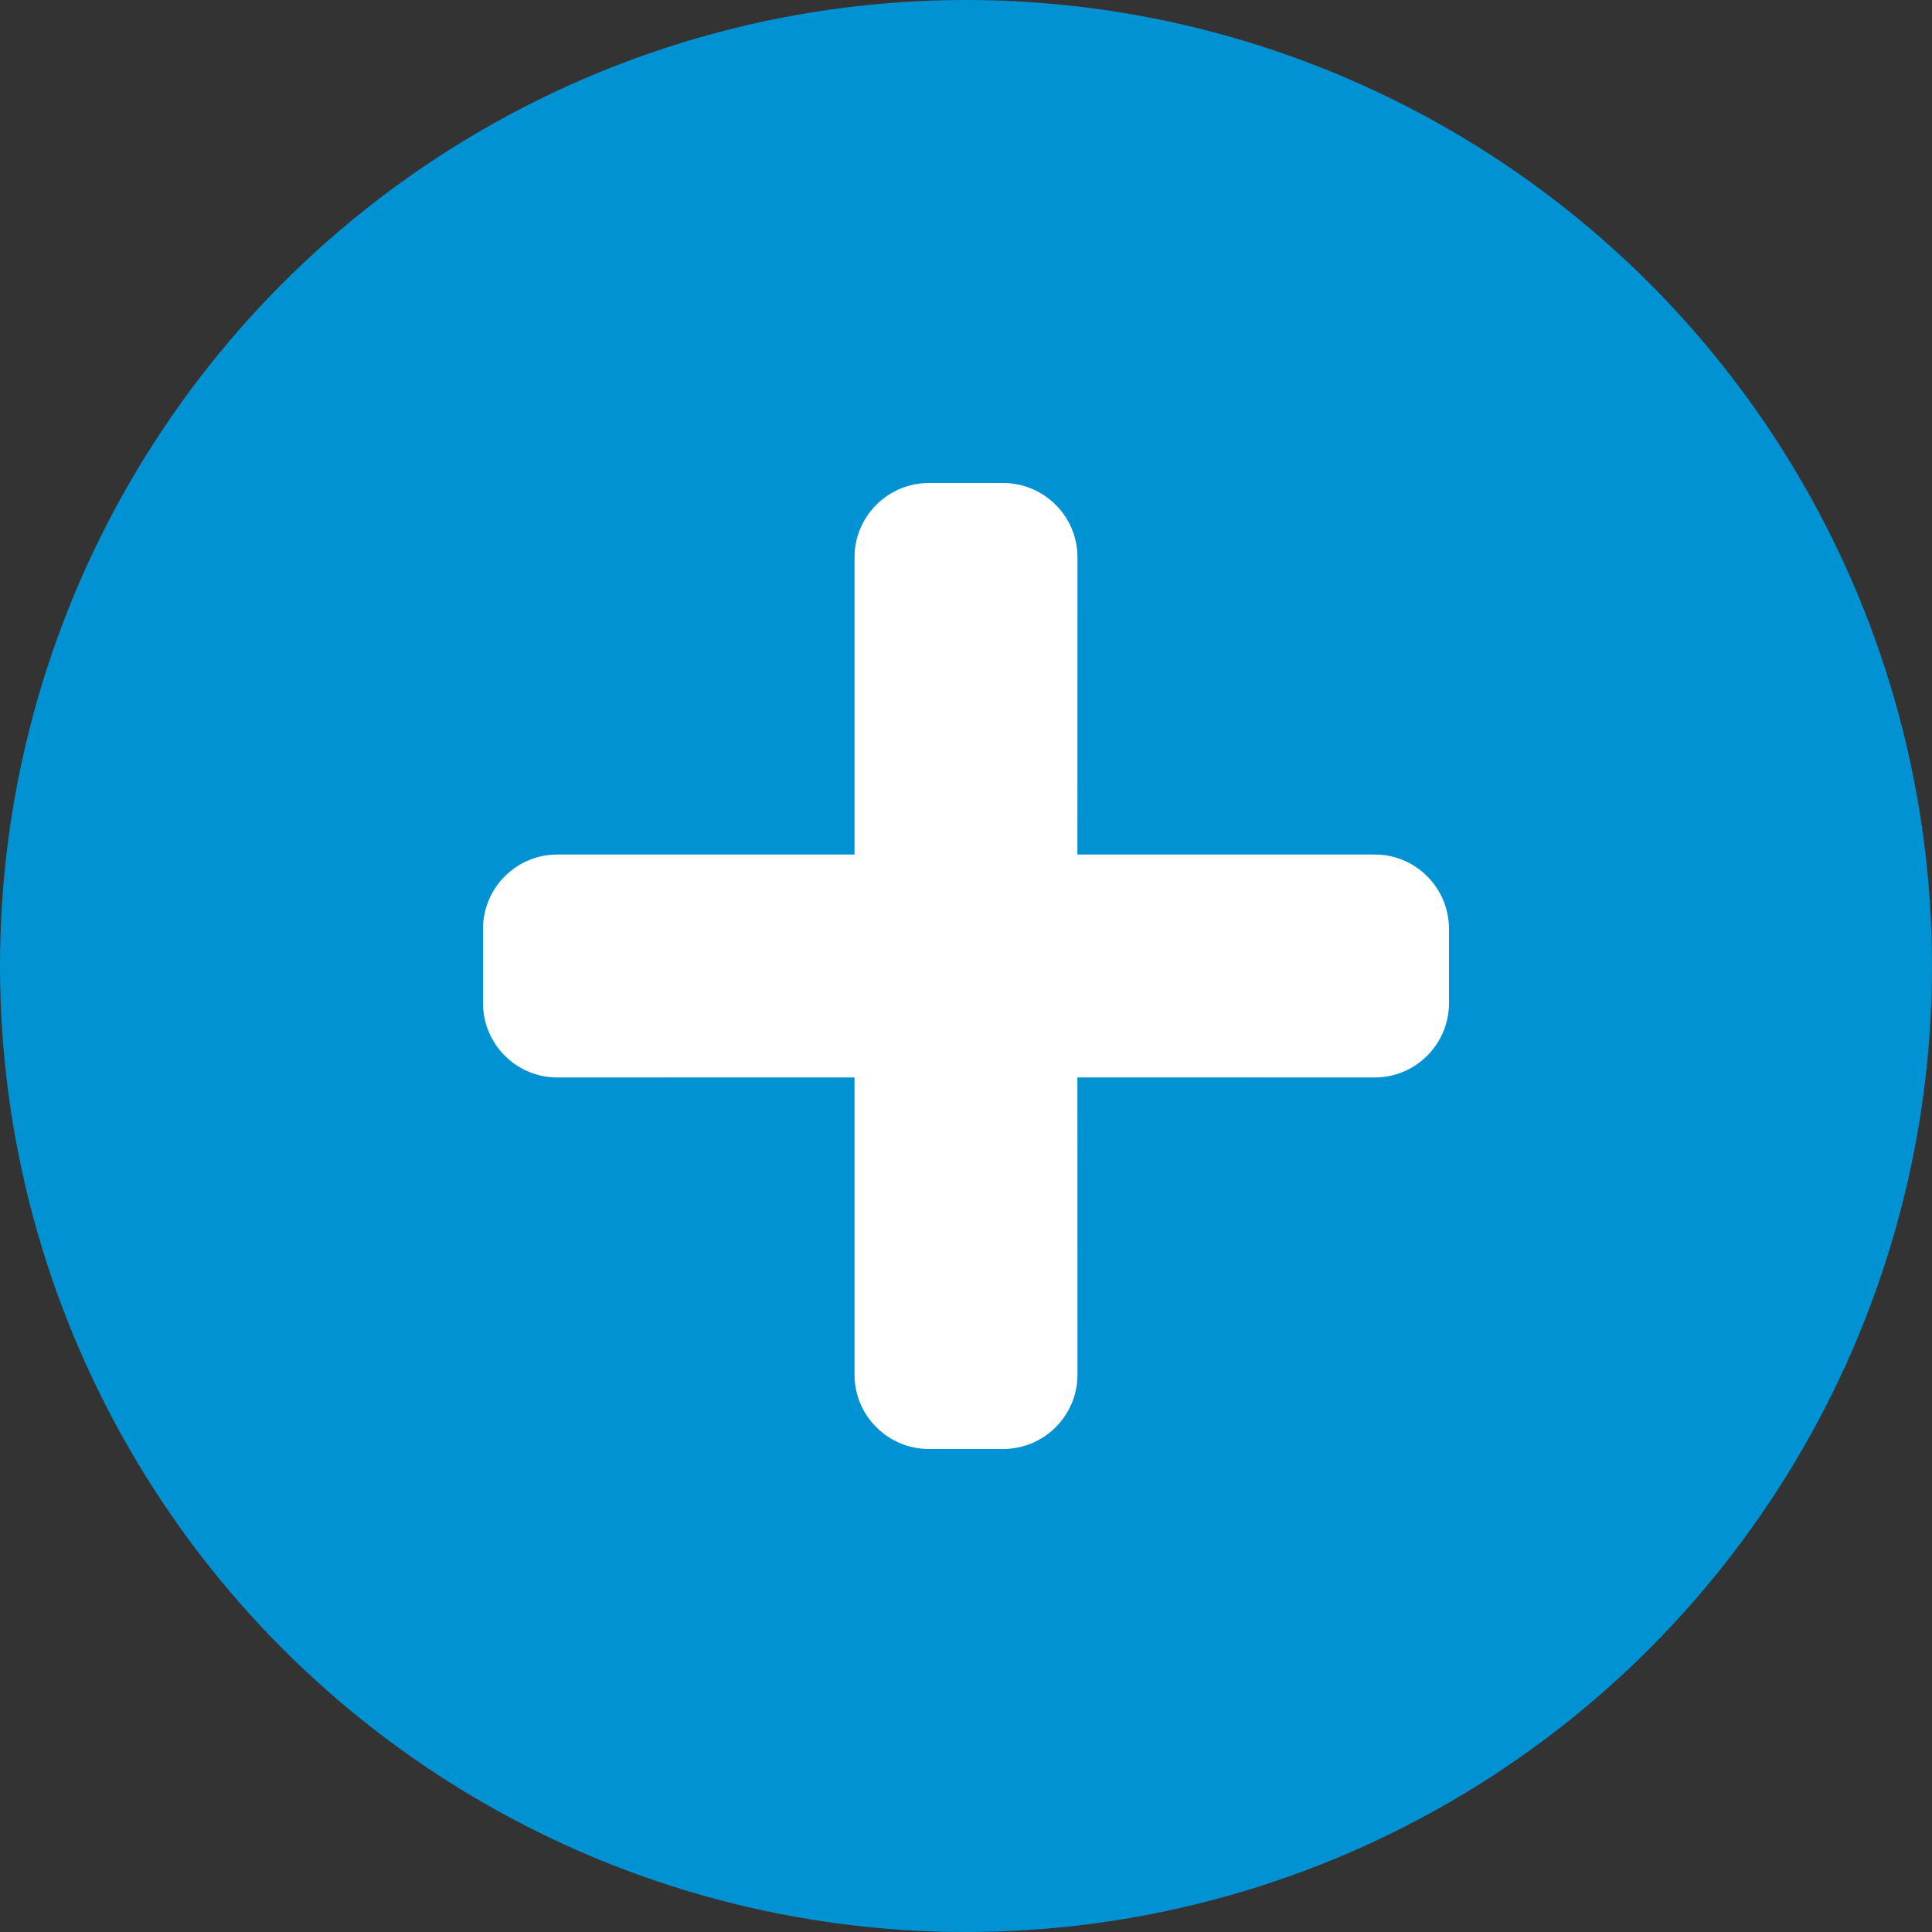 <?xml version="1.0" encoding="UTF-8"?>
<svg width="24px" height="24px" viewBox="0 0 24 24" version="1.1" xmlns="http://www.w3.org/2000/svg" xmlns:xlink="http://www.w3.org/1999/xlink">
    <rect x="0" y="0" width="24" height="24" fill="#333333" stroke="none"/>
    <title>Icons/24/icon-plus-round-blue-24</title>
    <g id="Icons/24/icon-plus-round-blue-24" stroke="none" stroke-width="1" fill="none" fill-rule="evenodd">
        <circle id="circle" fill="#0092D2" fill-rule="nonzero" cx="12" cy="12" r="12"></circle>
        <path d="M12.46,6 C12.971,6 13.385,6.414 13.385,6.924 L13.384,10.615 L17.076,10.615 C17.586,10.615 18,11.029 18,11.54 L18,12.46 C18,12.971 17.586,13.385 17.076,13.385 L13.384,13.384 L13.385,17.076 C13.385,17.586 12.971,18 12.46,18 L11.54,18 C11.029,18 10.615,17.586 10.615,17.076 L10.615,13.384 L6.924,13.385 C6.414,13.385 6,12.971 6,12.46 L6,11.54 C6,11.029 6.414,10.615 6.924,10.615 L10.615,10.615 L10.615,6.924 C10.615,6.414 11.029,6 11.54,6 L12.46,6 Z" id="Path" fill="#FFFFFF" fill-rule="nonzero"></path>
    </g>
</svg>